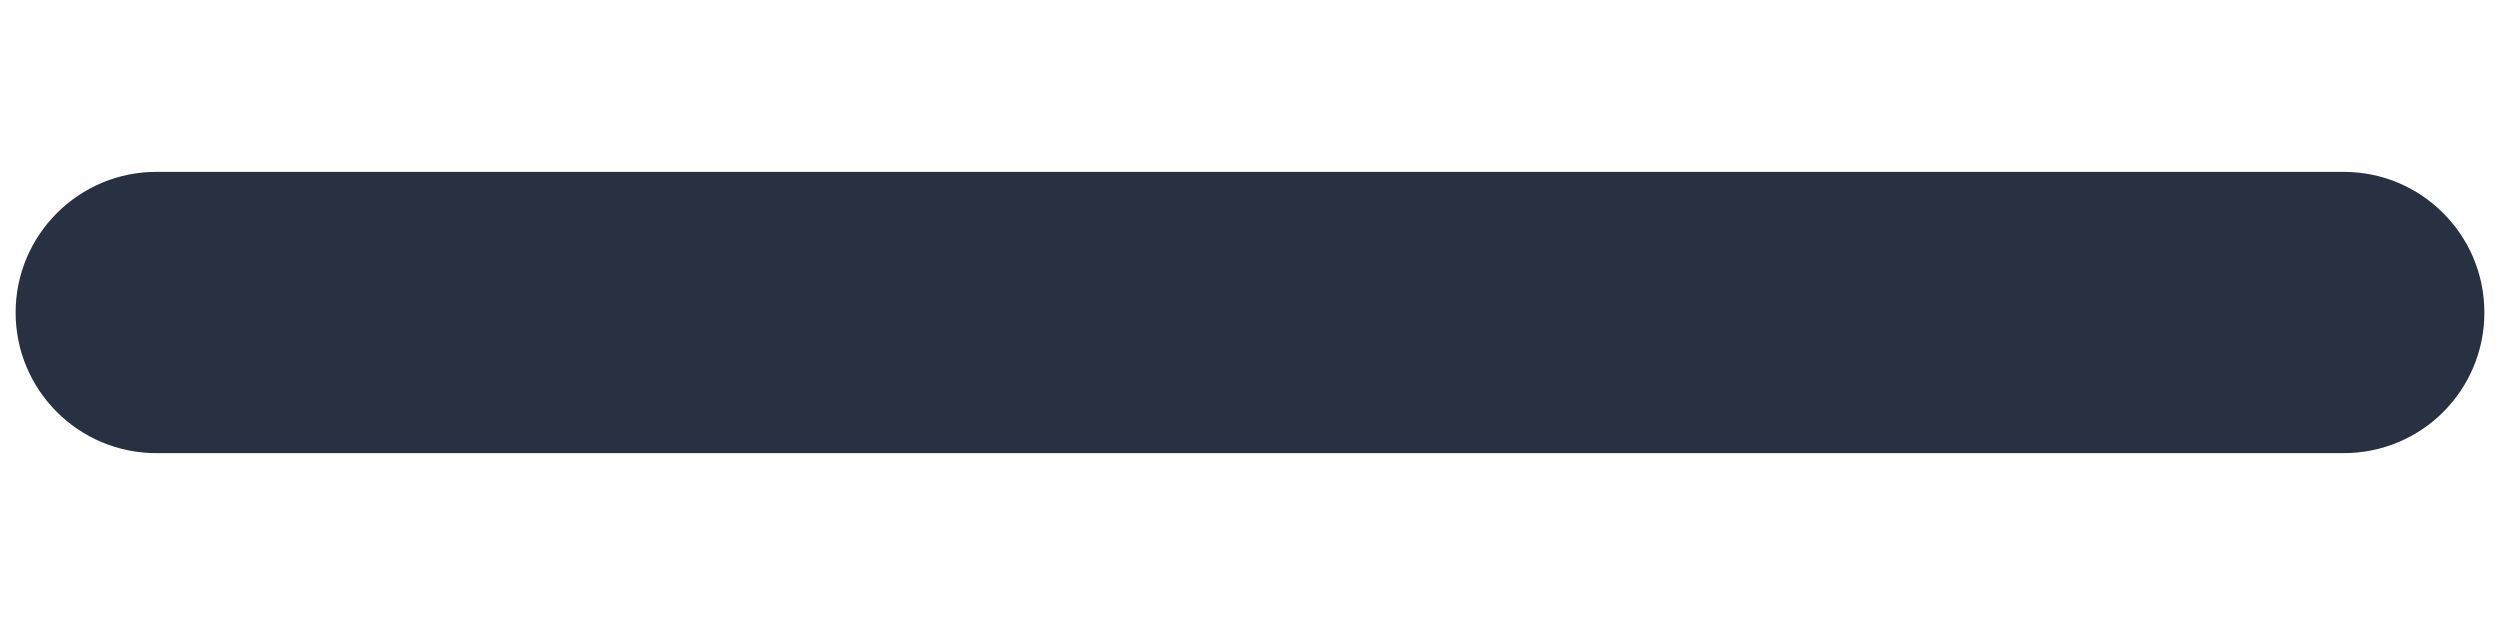 <svg width="8" height="2" viewBox="0 0 8 2" fill="none" xmlns="http://www.w3.org/2000/svg">
	<path d="M0.05 1C0.05 0.752 0.252 0.55 0.5 0.55H3.55H4.45H7.5C7.749 0.55 7.95 0.752 7.95 1C7.95 1.249 7.749 1.45 7.5 1.45H4.45H3.55H0.5C0.252 1.45 0.05 1.249 0.05 1Z"
		  fill="#273142"/>
</svg>
